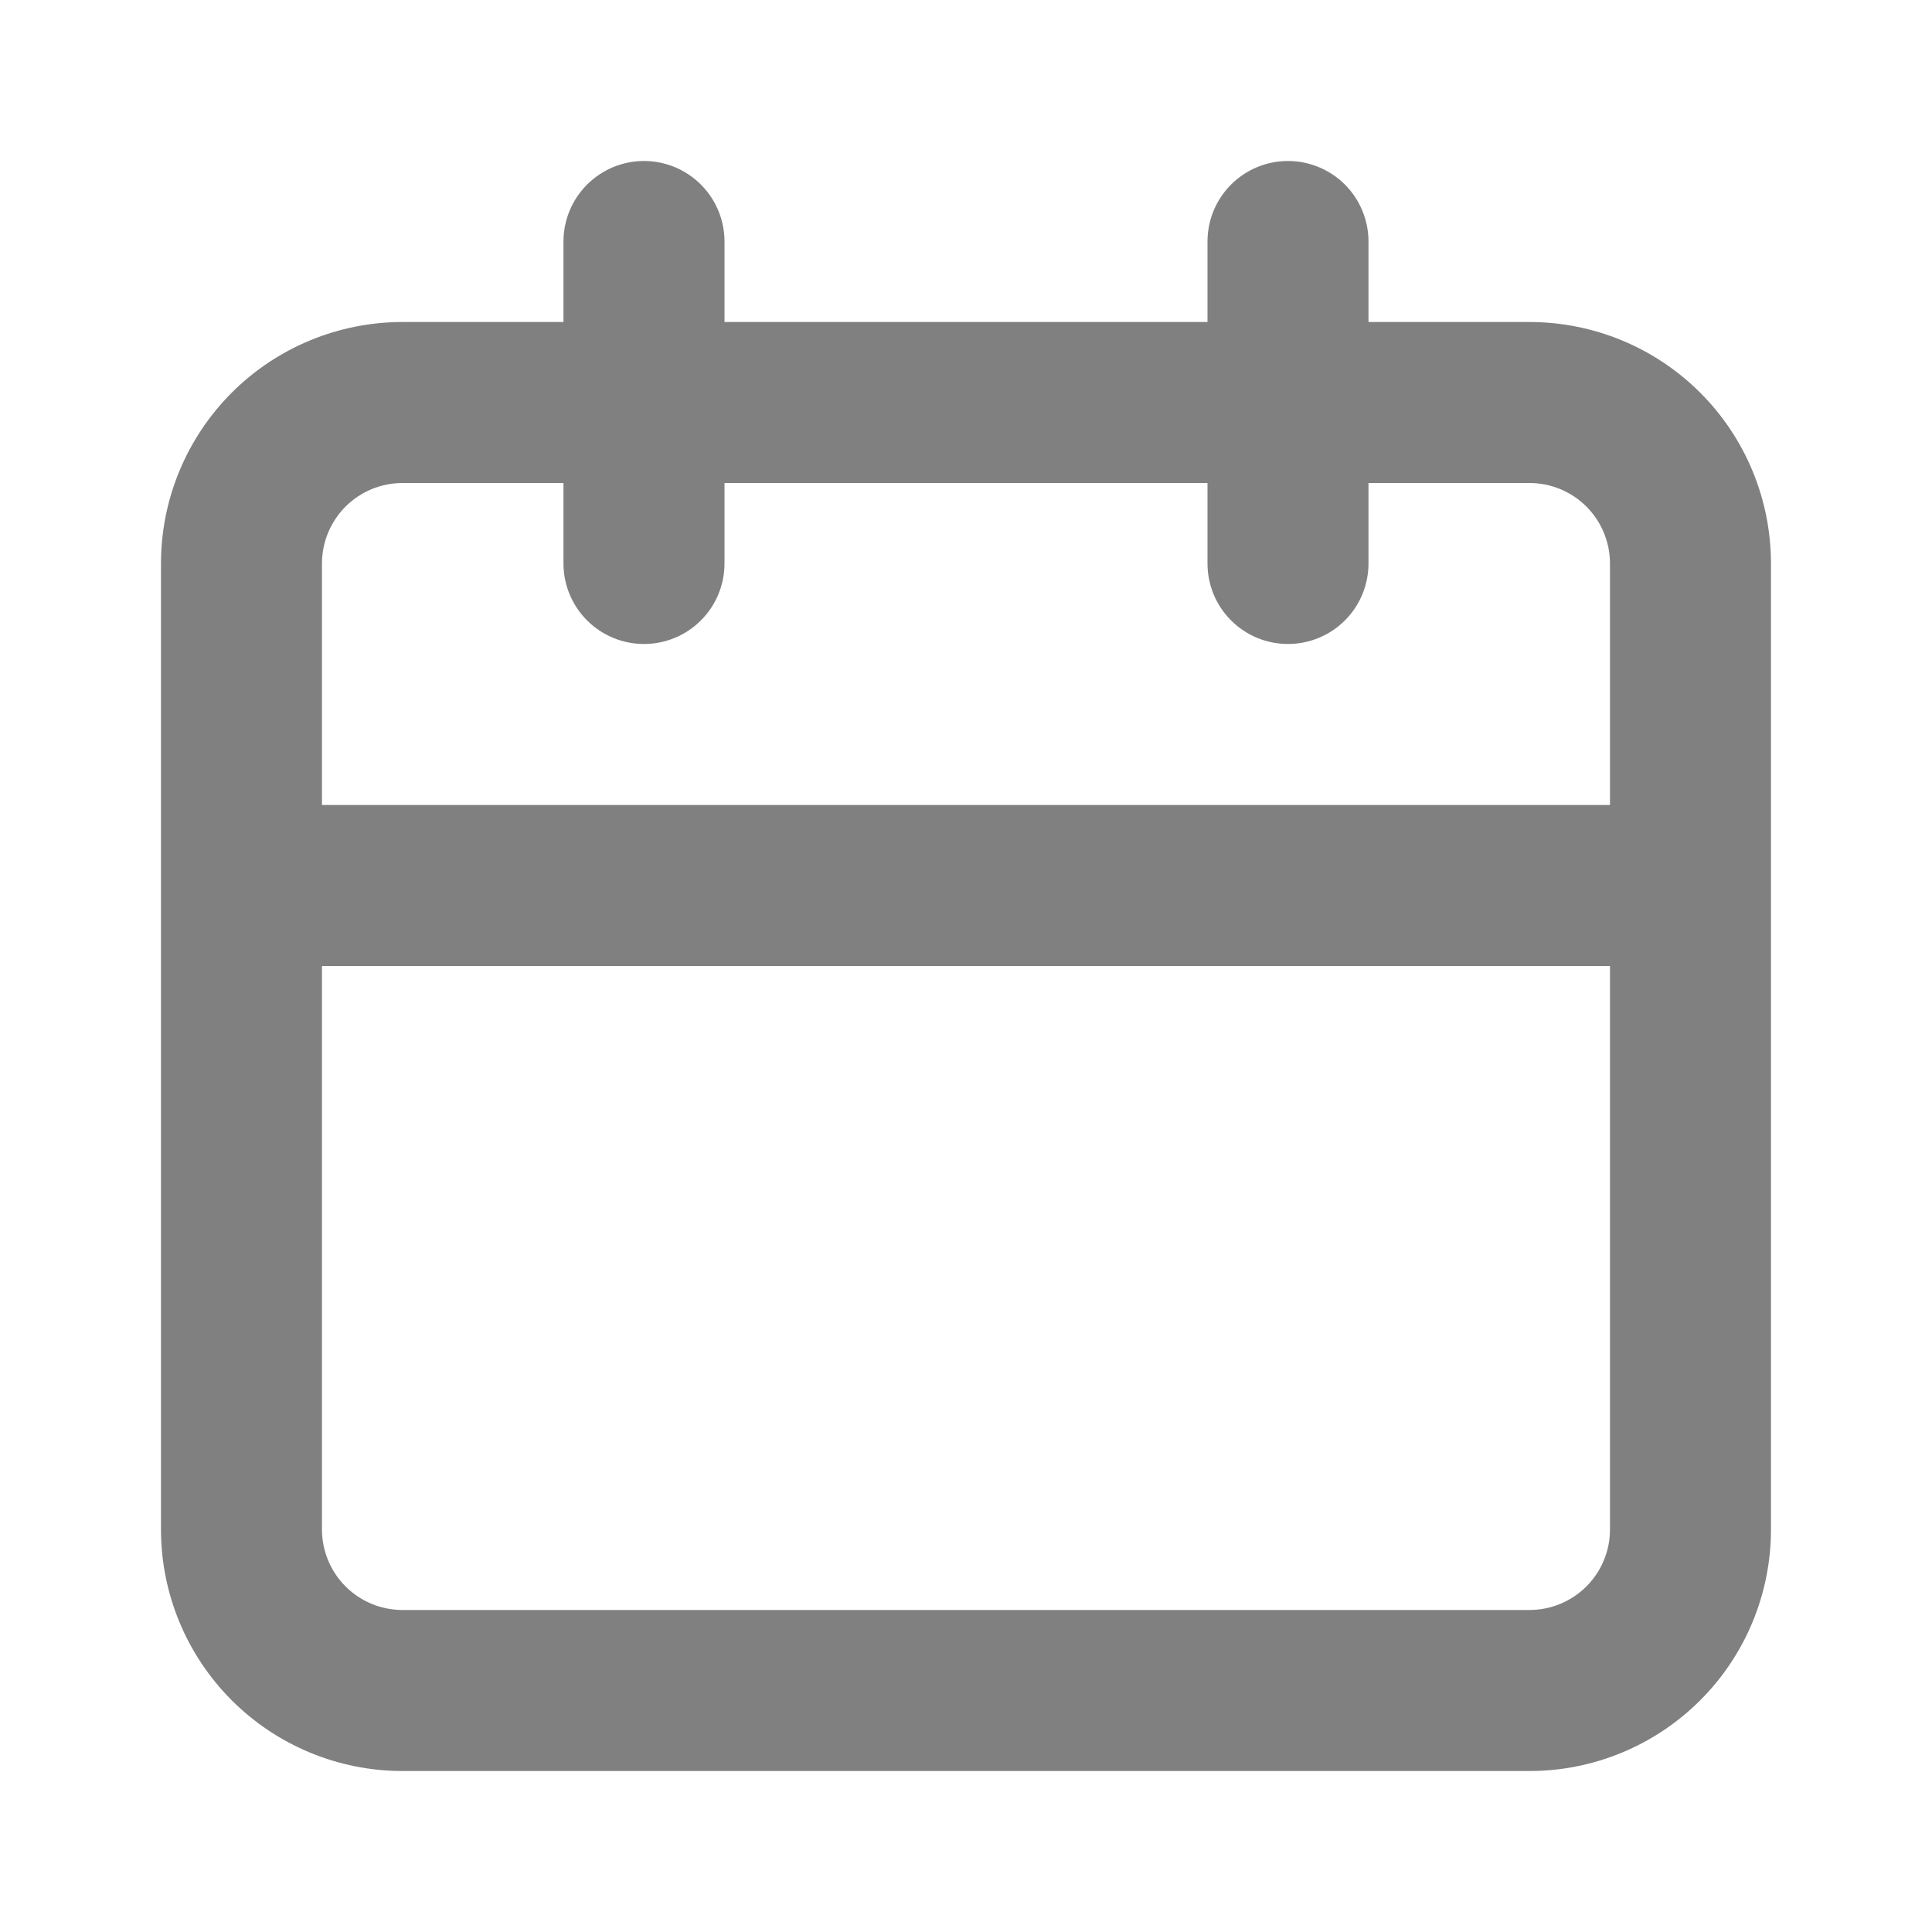 <svg width="40" height="40" viewBox="0 0 40 40" fill="none" xmlns="http://www.w3.org/2000/svg">
<path d="M31.666 6.667H28.333V5C28.333 4.558 28.157 4.134 27.845 3.821C27.532 3.509 27.108 3.333 26.666 3.333C26.224 3.333 25.8 3.509 25.488 3.821C25.175 4.134 25 4.558 25 5V6.667H15V5C15 4.558 14.824 4.134 14.511 3.821C14.199 3.509 13.775 3.333 13.333 3.333C12.891 3.333 12.467 3.509 12.155 3.821C11.842 4.134 11.666 4.558 11.666 5V6.667H8.333C7.007 6.667 5.735 7.193 4.797 8.131C3.86 9.069 3.333 10.341 3.333 11.667V31.667C3.333 32.993 3.86 34.264 4.797 35.202C5.735 36.14 7.007 36.667 8.333 36.667H31.666C32.992 36.667 34.264 36.14 35.202 35.202C36.14 34.264 36.666 32.993 36.666 31.667V11.667C36.666 10.341 36.14 9.069 35.202 8.131C34.264 7.193 32.992 6.667 31.666 6.667ZM33.333 31.667C33.333 32.109 33.157 32.533 32.845 32.845C32.532 33.158 32.108 33.333 31.666 33.333H8.333C7.891 33.333 7.467 33.158 7.154 32.845C6.842 32.533 6.666 32.109 6.666 31.667V20H33.333V31.667ZM33.333 16.667H6.666V11.667C6.666 11.225 6.842 10.801 7.154 10.488C7.467 10.176 7.891 10 8.333 10H11.666V11.667C11.666 12.109 11.842 12.533 12.155 12.845C12.467 13.158 12.891 13.333 13.333 13.333C13.775 13.333 14.199 13.158 14.511 12.845C14.824 12.533 15 12.109 15 11.667V10H25V11.667C25 12.109 25.175 12.533 25.488 12.845C25.8 13.158 26.224 13.333 26.666 13.333C27.108 13.333 27.532 13.158 27.845 12.845C28.157 12.533 28.333 12.109 28.333 11.667V10H31.666C32.108 10 32.532 10.176 32.845 10.488C33.157 10.801 33.333 11.225 33.333 11.667V16.667Z" fill="#808080"/>
</svg>
